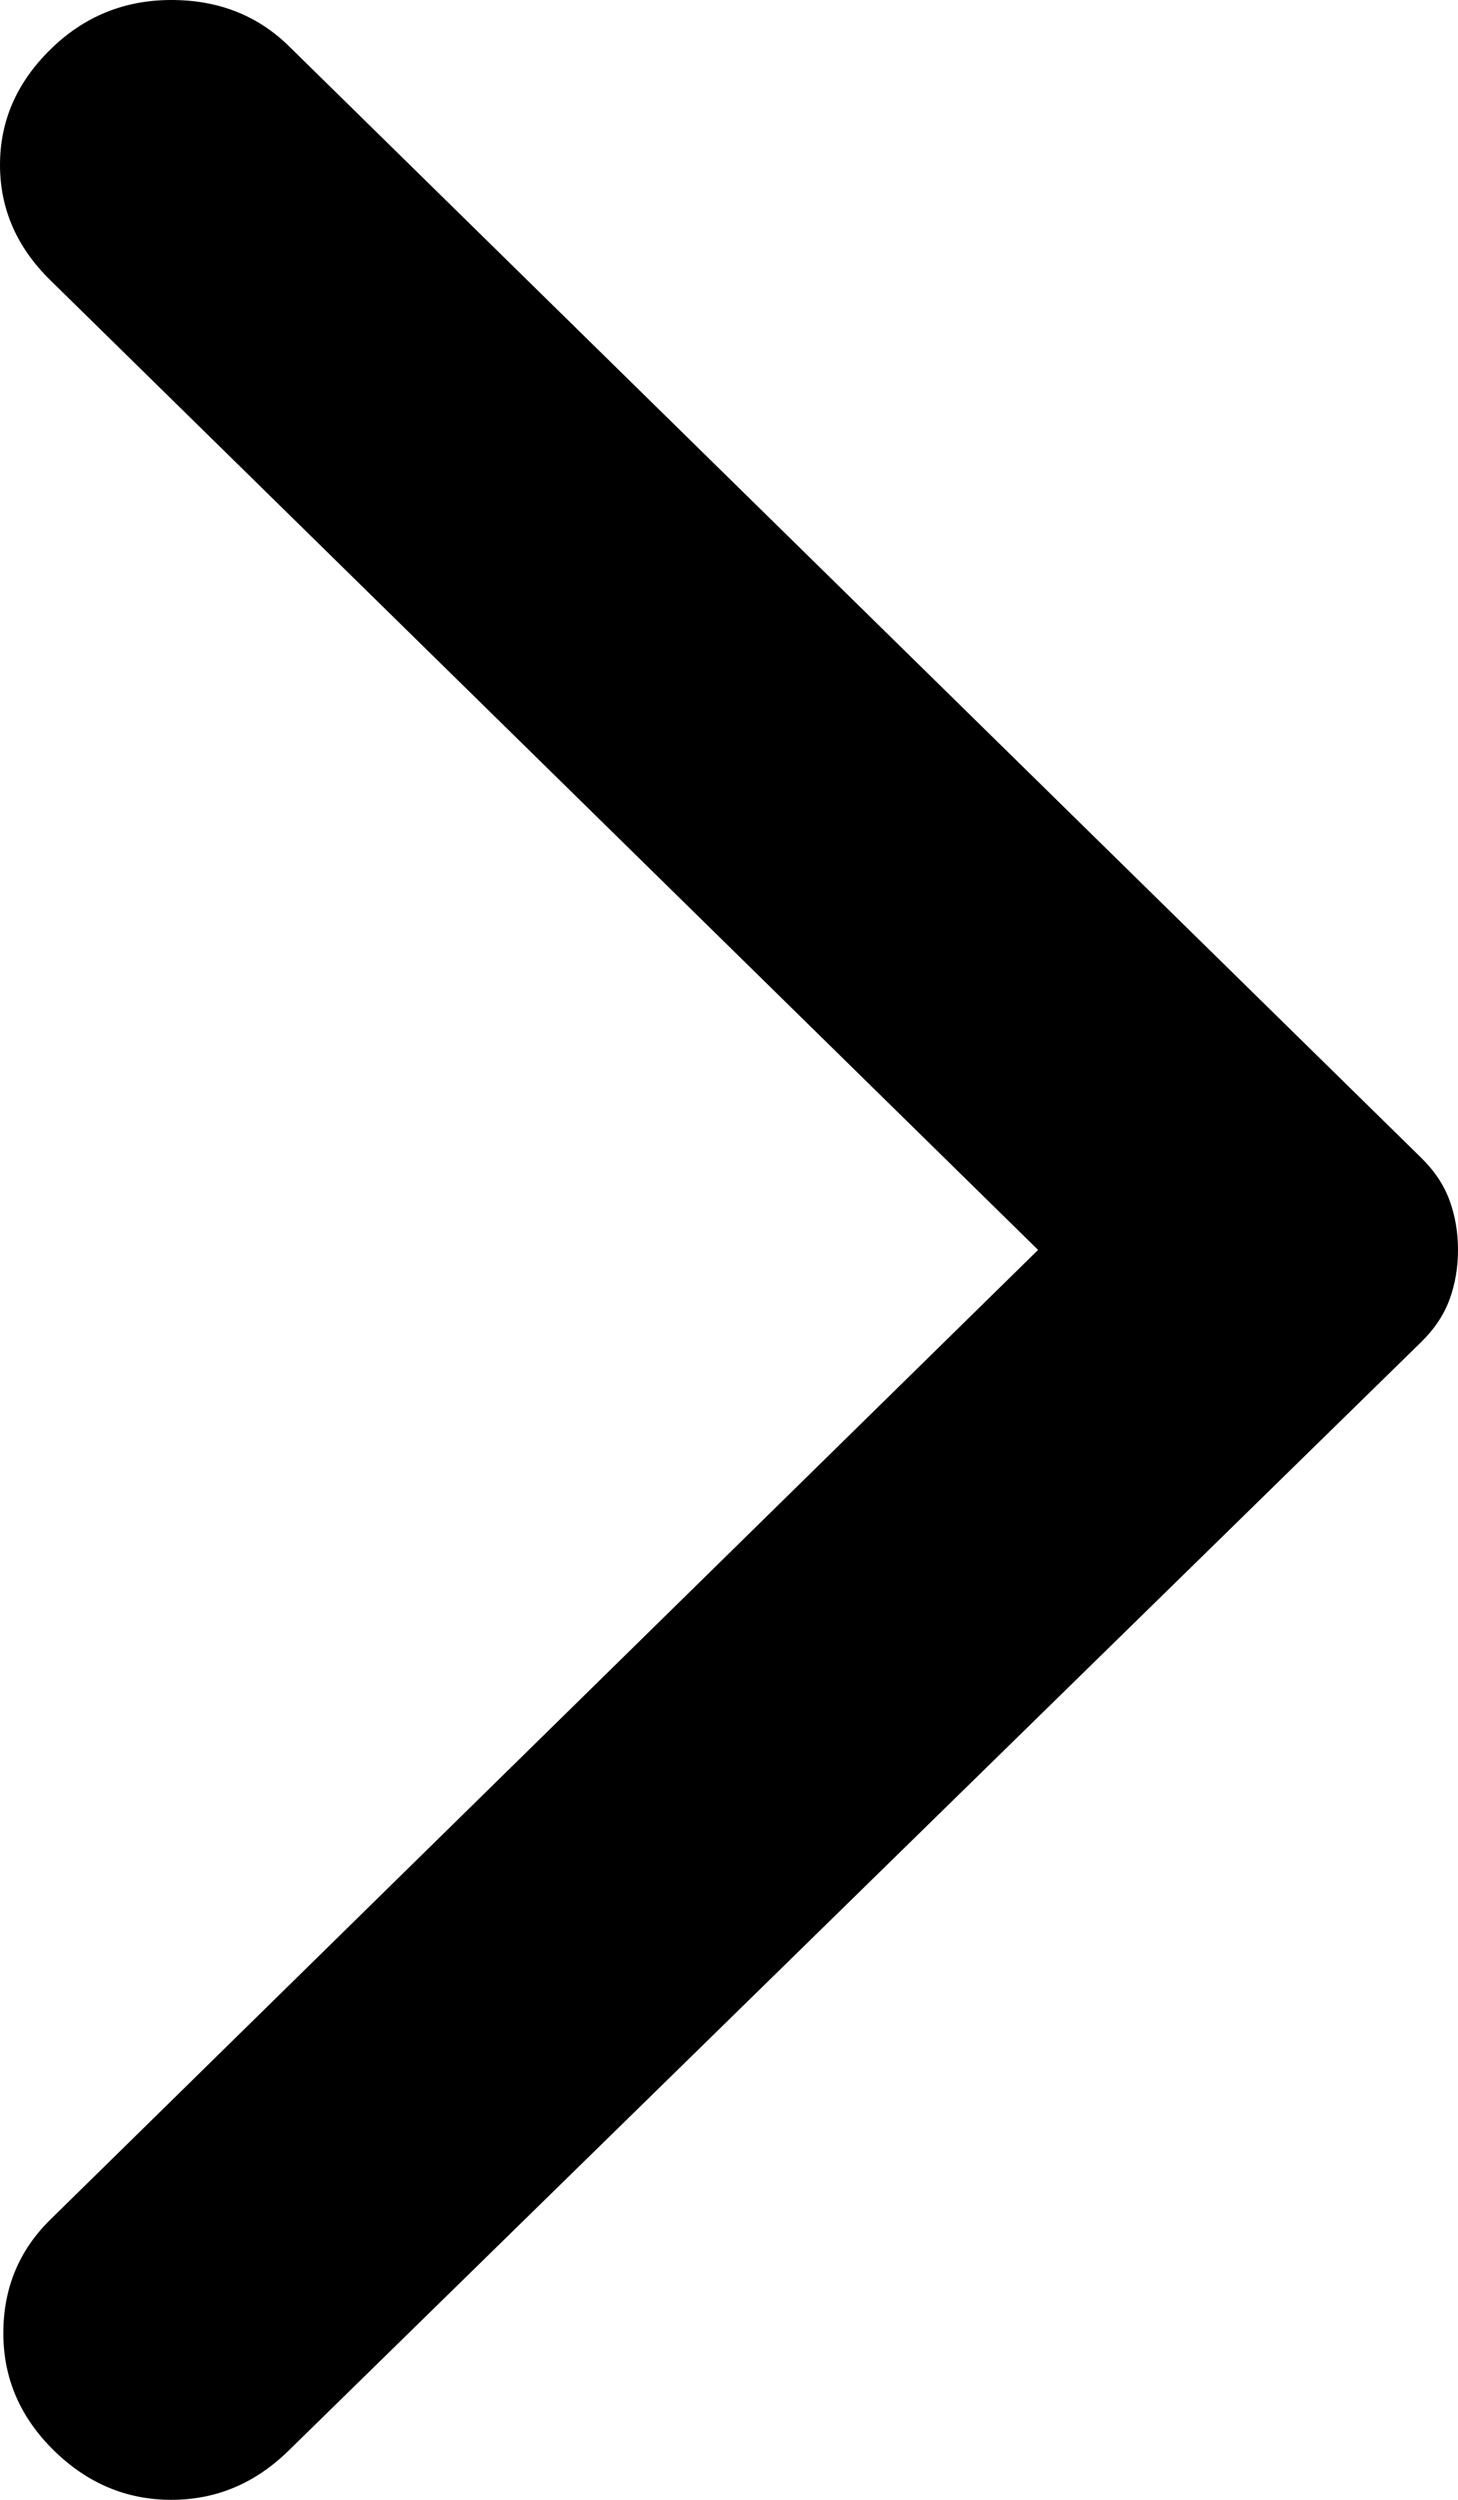 <svg width="14" height="24" viewBox="0 0 14 24"  xmlns="http://www.w3.org/2000/svg">
<path d="M2.774 23.525L13.645 12.886C13.774 12.76 13.865 12.623 13.919 12.475C13.973 12.327 14 12.169 14 12C14 11.831 13.973 11.673 13.919 11.525C13.865 11.377 13.774 11.24 13.645 11.114L2.774 0.443C2.473 0.148 2.097 0 1.645 0C1.194 0 0.806 0.158 0.484 0.475C0.161 0.792 0 1.161 0 1.583C0 2.005 0.161 2.375 0.484 2.691L9.968 12L0.484 21.309C0.183 21.604 0.032 21.968 0.032 22.4C0.032 22.834 0.194 23.208 0.516 23.525C0.839 23.842 1.215 24 1.645 24C2.075 24 2.452 23.842 2.774 23.525Z" />
</svg>
